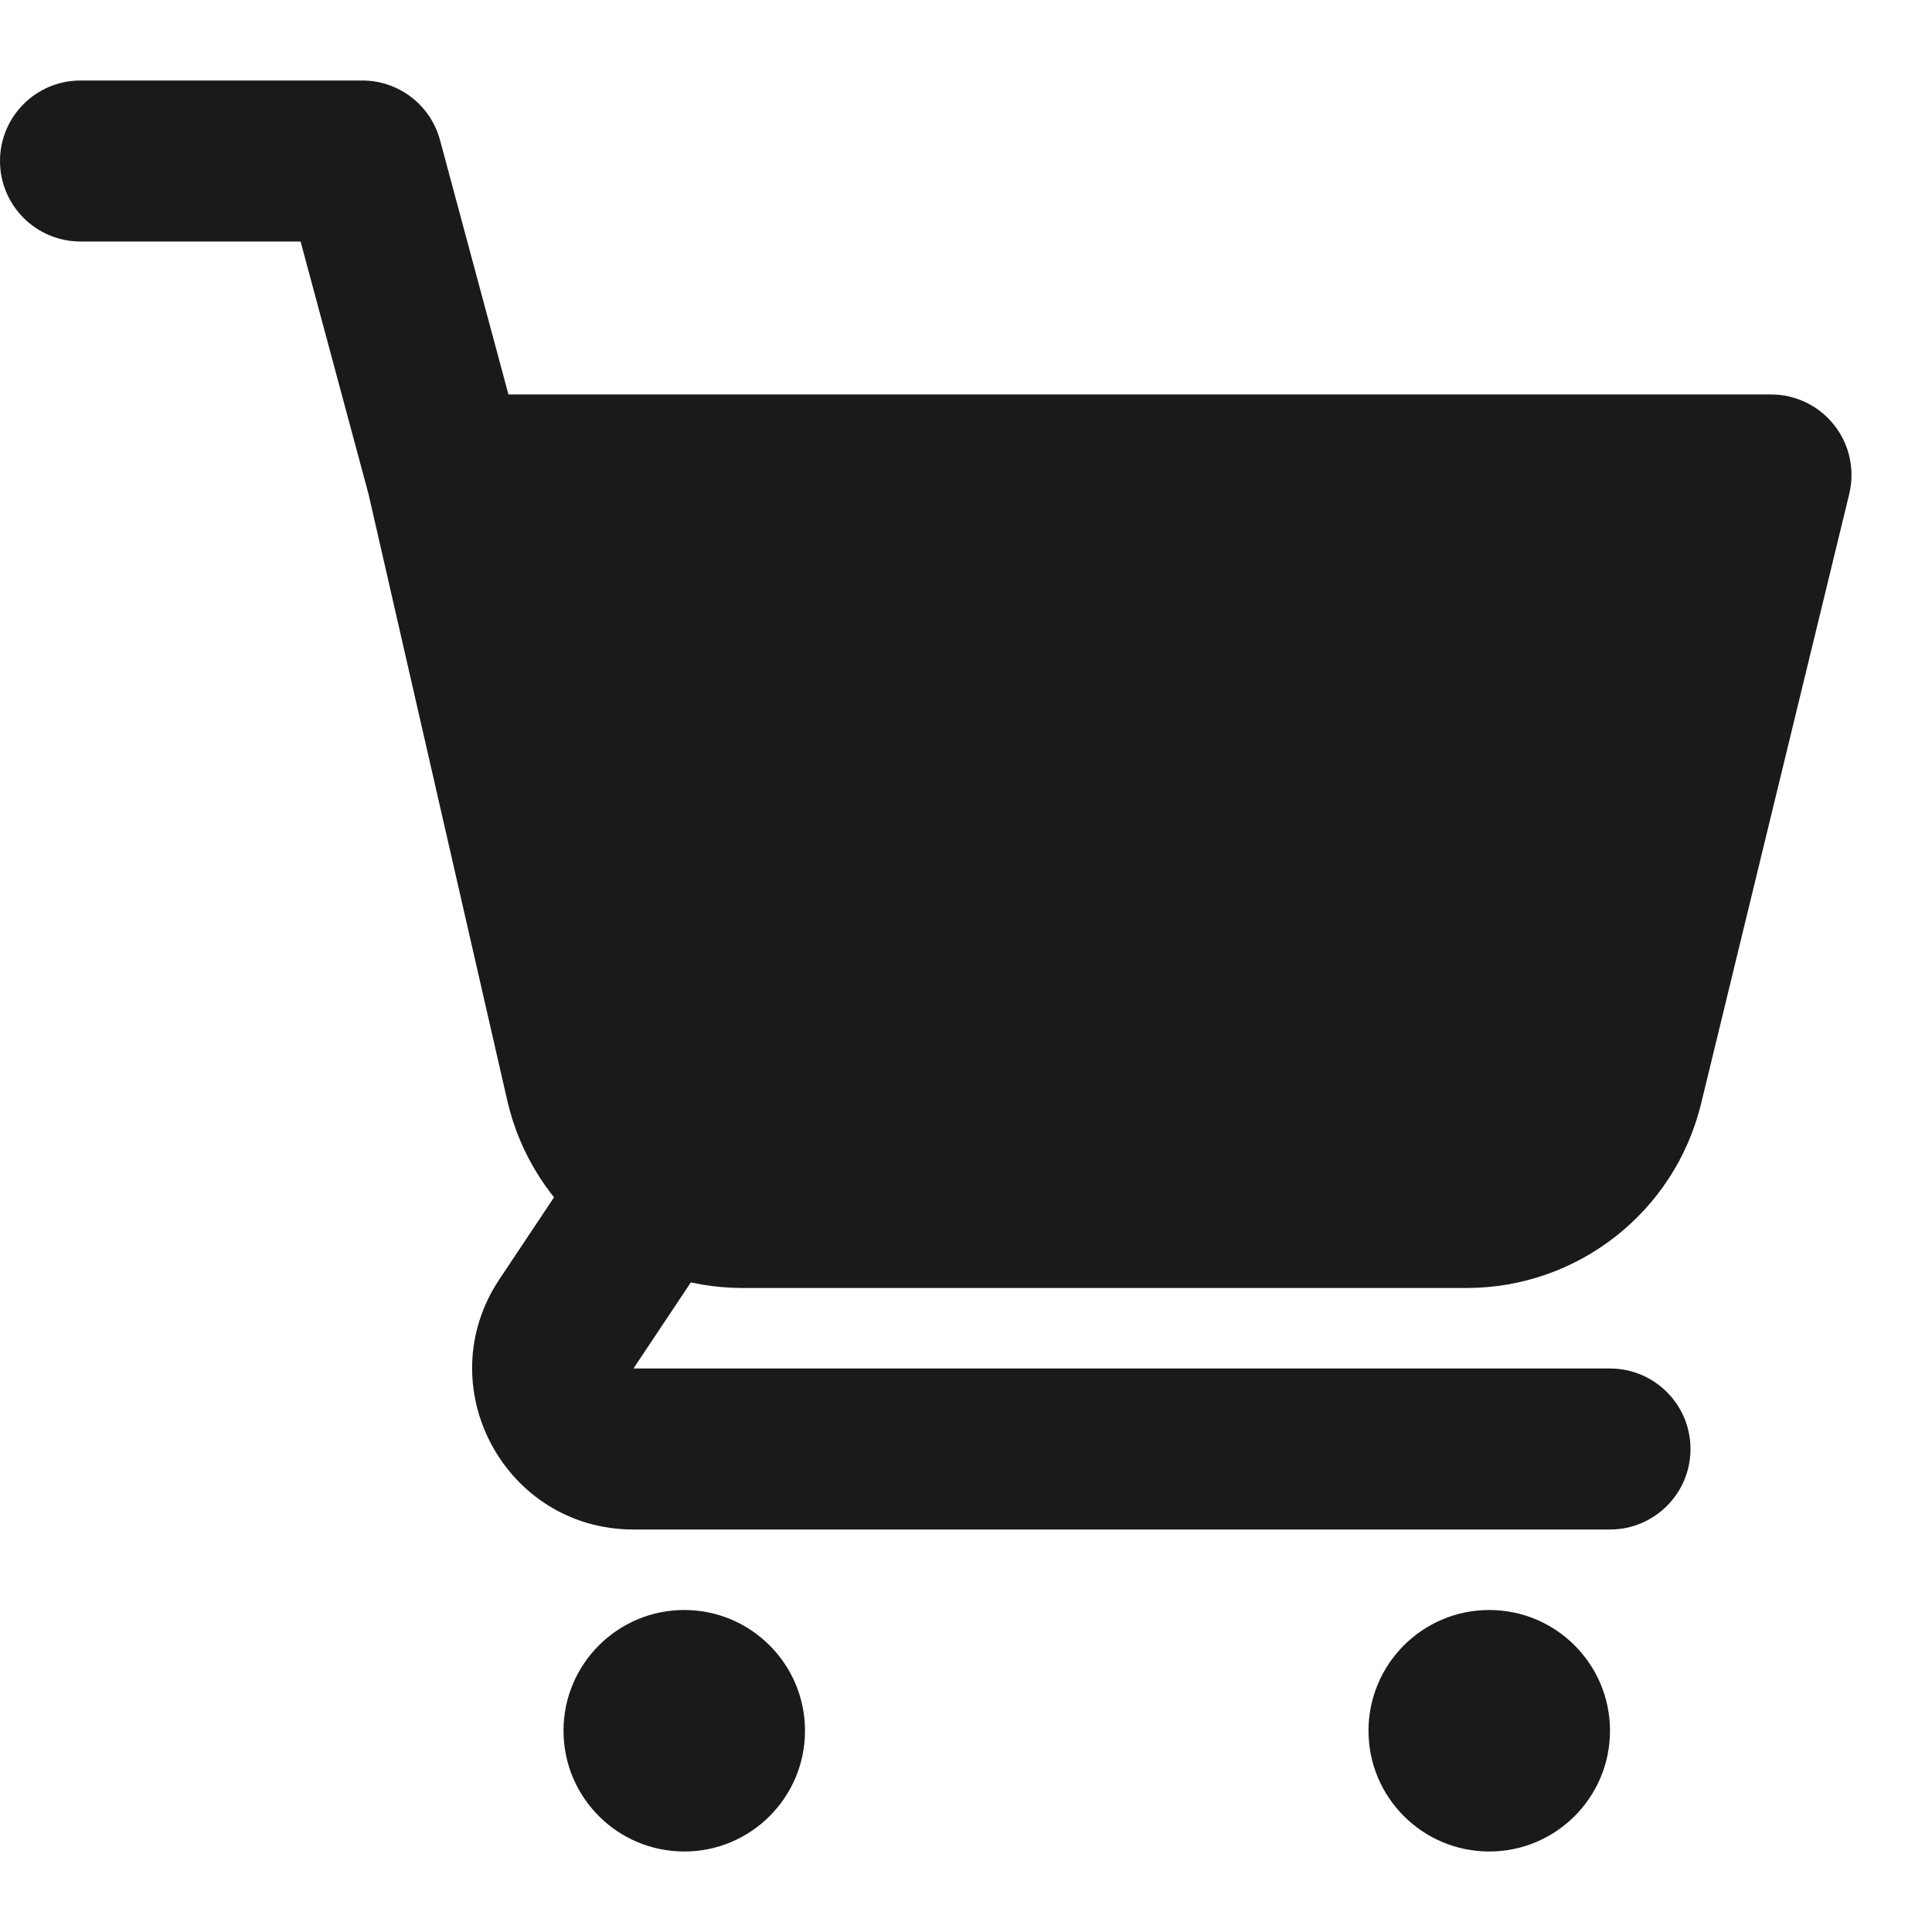 <svg width="24" height="24" viewBox="0 0 24 24" fill="none" xmlns="http://www.w3.org/2000/svg">
<path fill-rule="evenodd" clip-rule="evenodd" d="M0 2C0 1.448 0.448 1 1 1H4.5C4.952 1 5.348 1.303 5.466 1.74L6.316 4.9H22C22.307 4.9 22.597 5.041 22.786 5.282C22.976 5.523 23.044 5.838 22.972 6.136L21.132 13.708C20.806 15.053 19.601 16 18.217 16H9.226C7.827 16 6.613 15.033 6.301 13.669L4.579 6.142L3.734 3H1C0.448 3 0 2.552 0 2ZM6.805 6.9L8.251 13.223C8.355 13.678 8.759 14 9.226 14H18.217C18.678 14 19.08 13.684 19.189 13.236L20.728 6.9H6.805Z" fill="#1A1A1A"/>
<path d="M18.217 15H9.226C8.293 15 7.484 14.355 7.276 13.446L5.55 5.9H22L20.161 13.472C19.943 14.369 19.14 15 18.217 15Z" fill="#1A1A1A"/>
<path d="M10 21.5C10 22.328 9.328 23 8.5 23C7.672 23 7 22.328 7 21.5C7 20.672 7.672 20 8.5 20C9.328 20 10 20.672 10 21.5Z" fill="#1A1A1A"/>
<path d="M20 21.5C20 22.328 19.328 23 18.5 23C17.672 23 17 22.328 17 21.5C17 20.672 17.672 20 18.5 20C19.328 20 20 20.672 20 21.5Z" fill="#1A1A1A"/>
<path fill-rule="evenodd" clip-rule="evenodd" d="M8.555 14.168C9.014 14.474 9.138 15.095 8.832 15.555L7.869 17L20 17C20.552 17 21 17.448 21 18C21 18.552 20.552 19 20 19H7.869C6.271 19 5.318 17.22 6.204 15.891L7.168 14.445C7.474 13.986 8.095 13.862 8.555 14.168Z" fill="#1A1A1A"/>
</svg>
